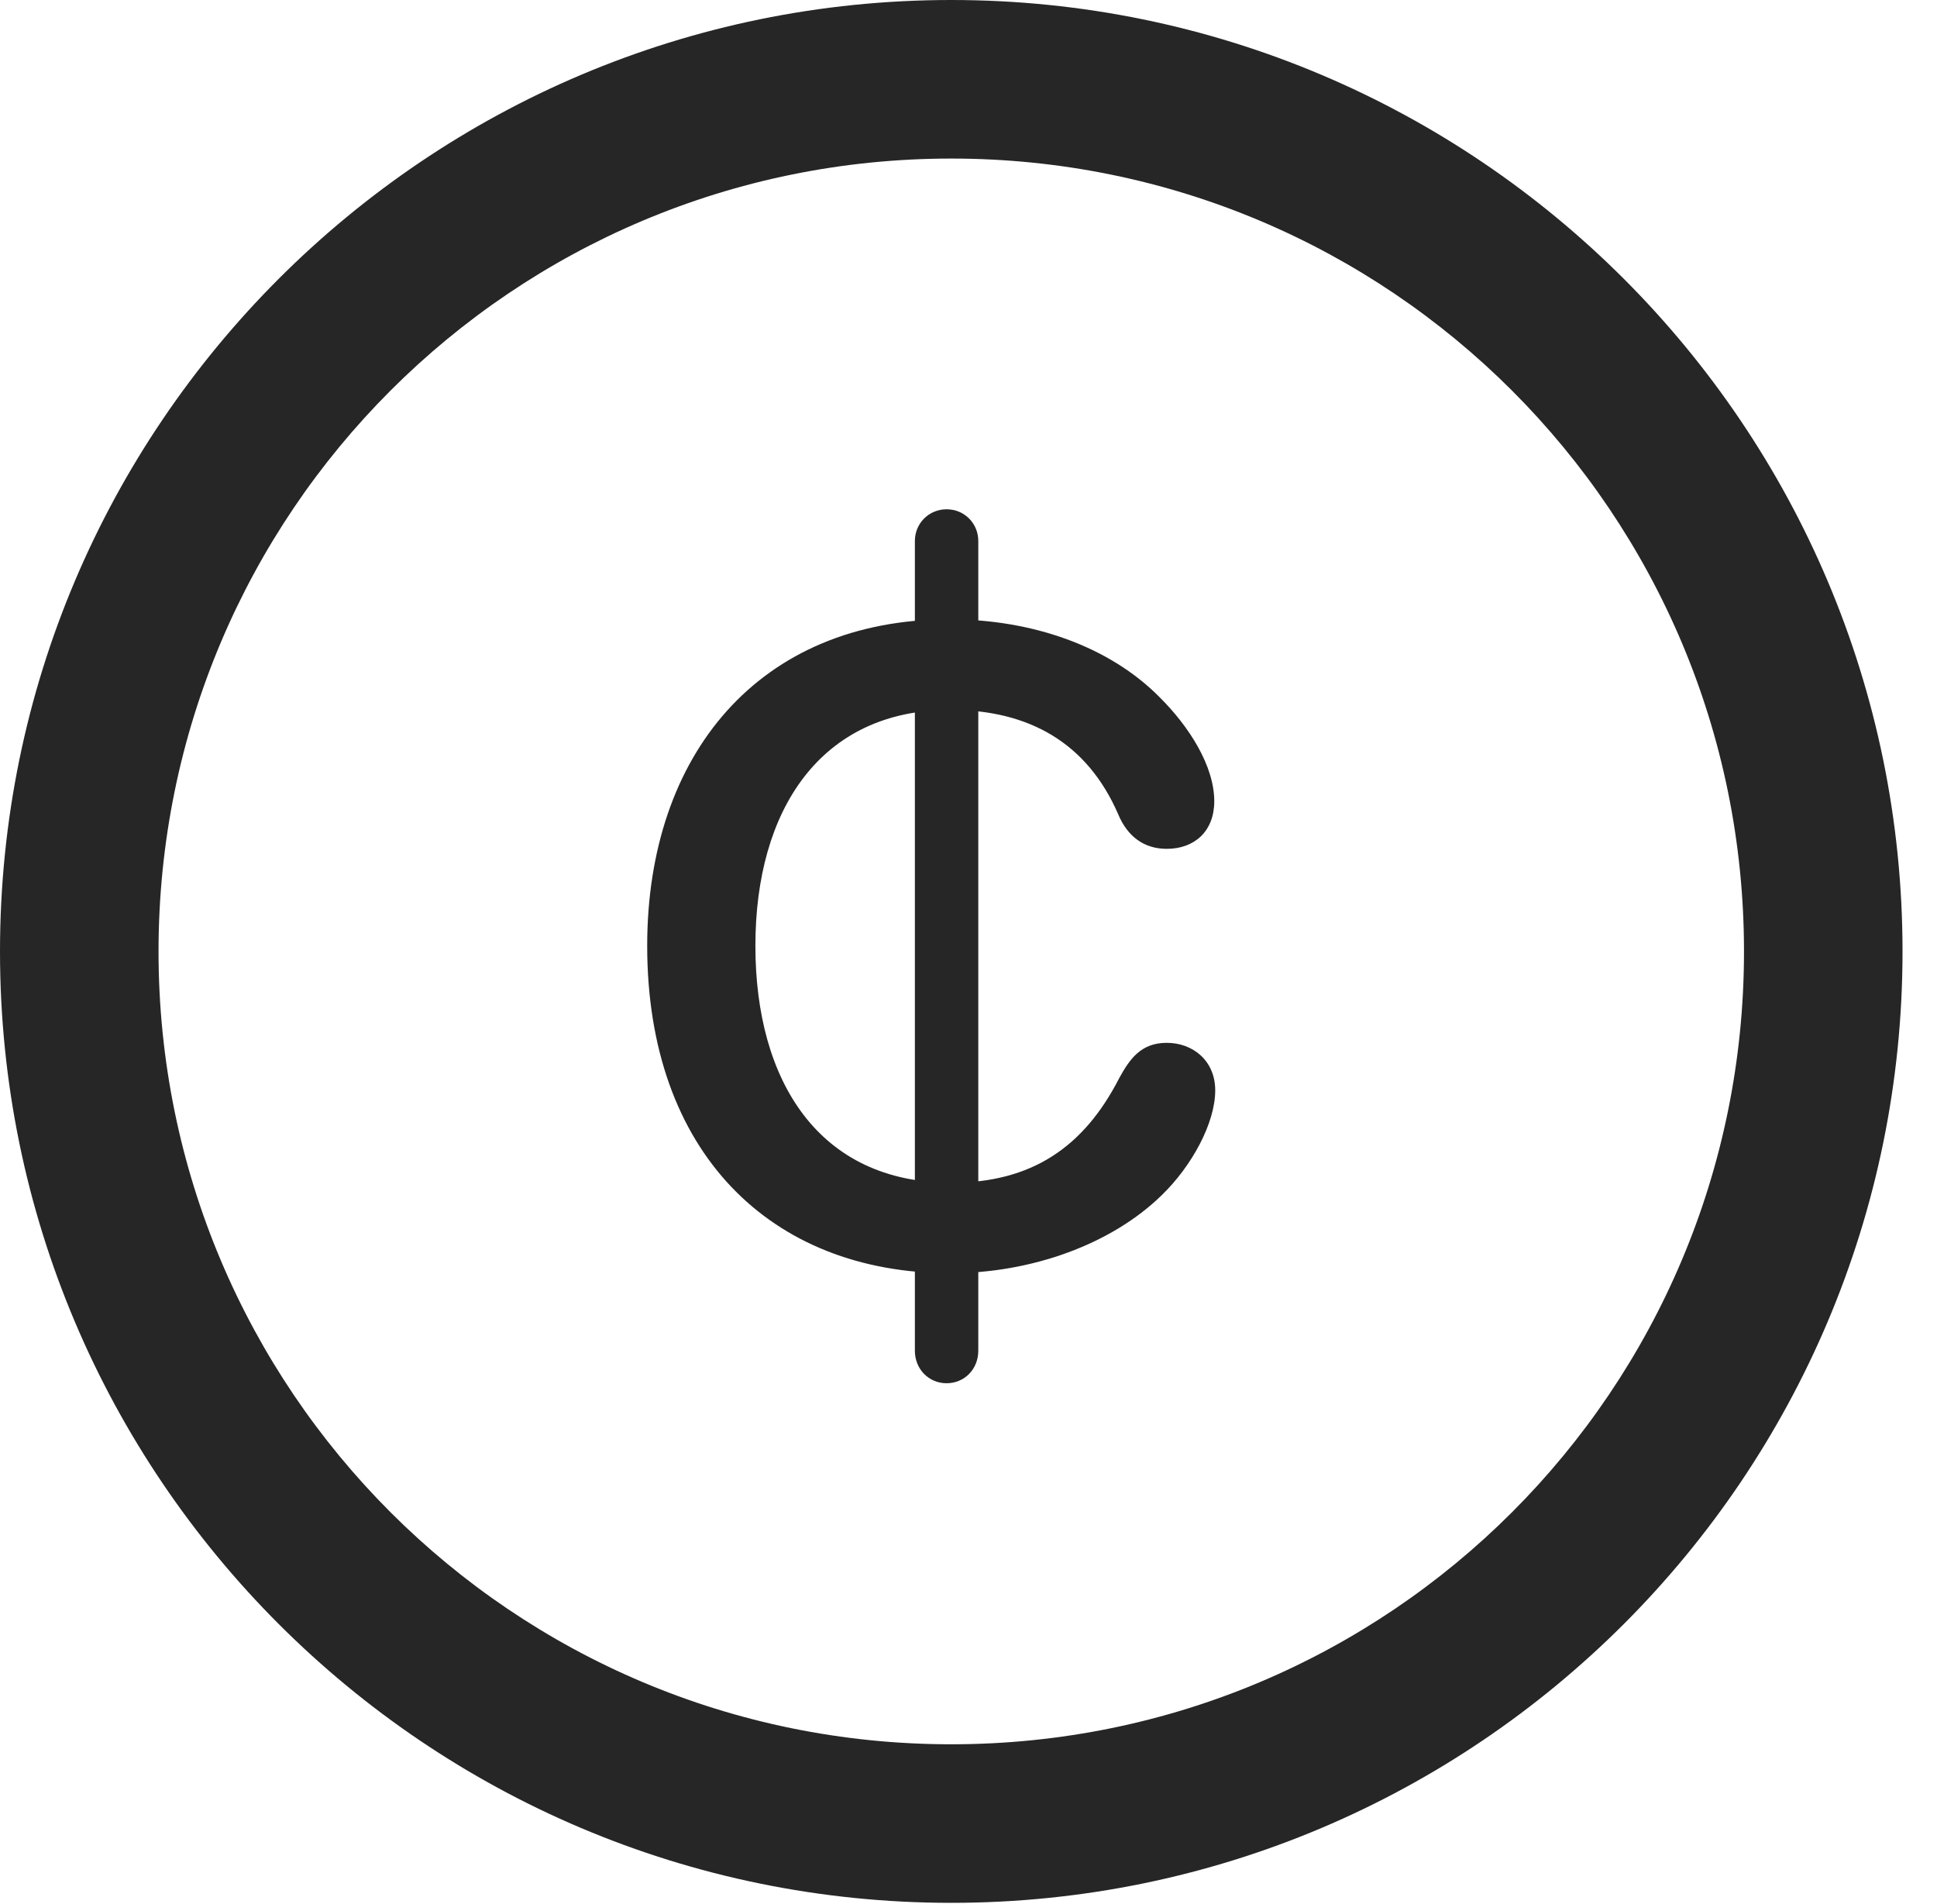 <?xml version="1.0" encoding="UTF-8"?>
<!--Generator: Apple Native CoreSVG 341-->
<!DOCTYPE svg
PUBLIC "-//W3C//DTD SVG 1.1//EN"
       "http://www.w3.org/Graphics/SVG/1.1/DTD/svg11.dtd">
<svg version="1.1" xmlns="http://www.w3.org/2000/svg" xmlns:xlink="http://www.w3.org/1999/xlink" viewBox="0 0 20.283 19.932">
 <g>
  <rect height="19.932" opacity="0" width="20.283" x="0" y="0"/>
  <path d="M9.961 19.922C15.459 19.922 19.922 15.459 19.922 9.961C19.922 4.463 15.459 0 9.961 0C4.463 0 0 4.463 0 9.961C0 15.459 4.463 19.922 9.961 19.922ZM9.961 18.262C5.371 18.262 1.66 14.551 1.66 9.961C1.66 5.371 5.371 1.66 9.961 1.66C14.551 1.66 18.262 5.371 18.262 9.961C18.262 14.551 14.551 18.262 9.961 18.262Z" fill="black" fill-opacity="0.85"/>
  <path d="M9.951 13.33C10.801 13.33 11.641 13.027 12.168 12.51C12.48 12.207 12.725 11.758 12.725 11.416C12.725 11.104 12.49 10.918 12.217 10.918C11.943 10.918 11.826 11.094 11.719 11.289C11.348 12.012 10.801 12.383 9.961 12.383C8.574 12.383 7.91 11.318 7.91 9.902C7.91 8.477 8.594 7.432 9.951 7.432C10.781 7.432 11.387 7.783 11.709 8.525C11.807 8.76 11.982 8.887 12.217 8.887C12.51 8.887 12.715 8.701 12.715 8.389C12.715 8.018 12.451 7.607 12.148 7.305C11.621 6.768 10.81 6.484 9.941 6.484C7.949 6.484 6.777 7.9 6.777 9.902C6.777 12.06 8.066 13.33 9.951 13.33ZM9.912 14.482C10.098 14.482 10.244 14.336 10.244 14.141L10.244 5.664C10.244 5.479 10.098 5.332 9.912 5.332C9.727 5.332 9.58 5.479 9.58 5.664L9.58 14.141C9.58 14.336 9.727 14.482 9.912 14.482Z" fill="black" fill-opacity="0.85"/>
 </g>
</svg>
